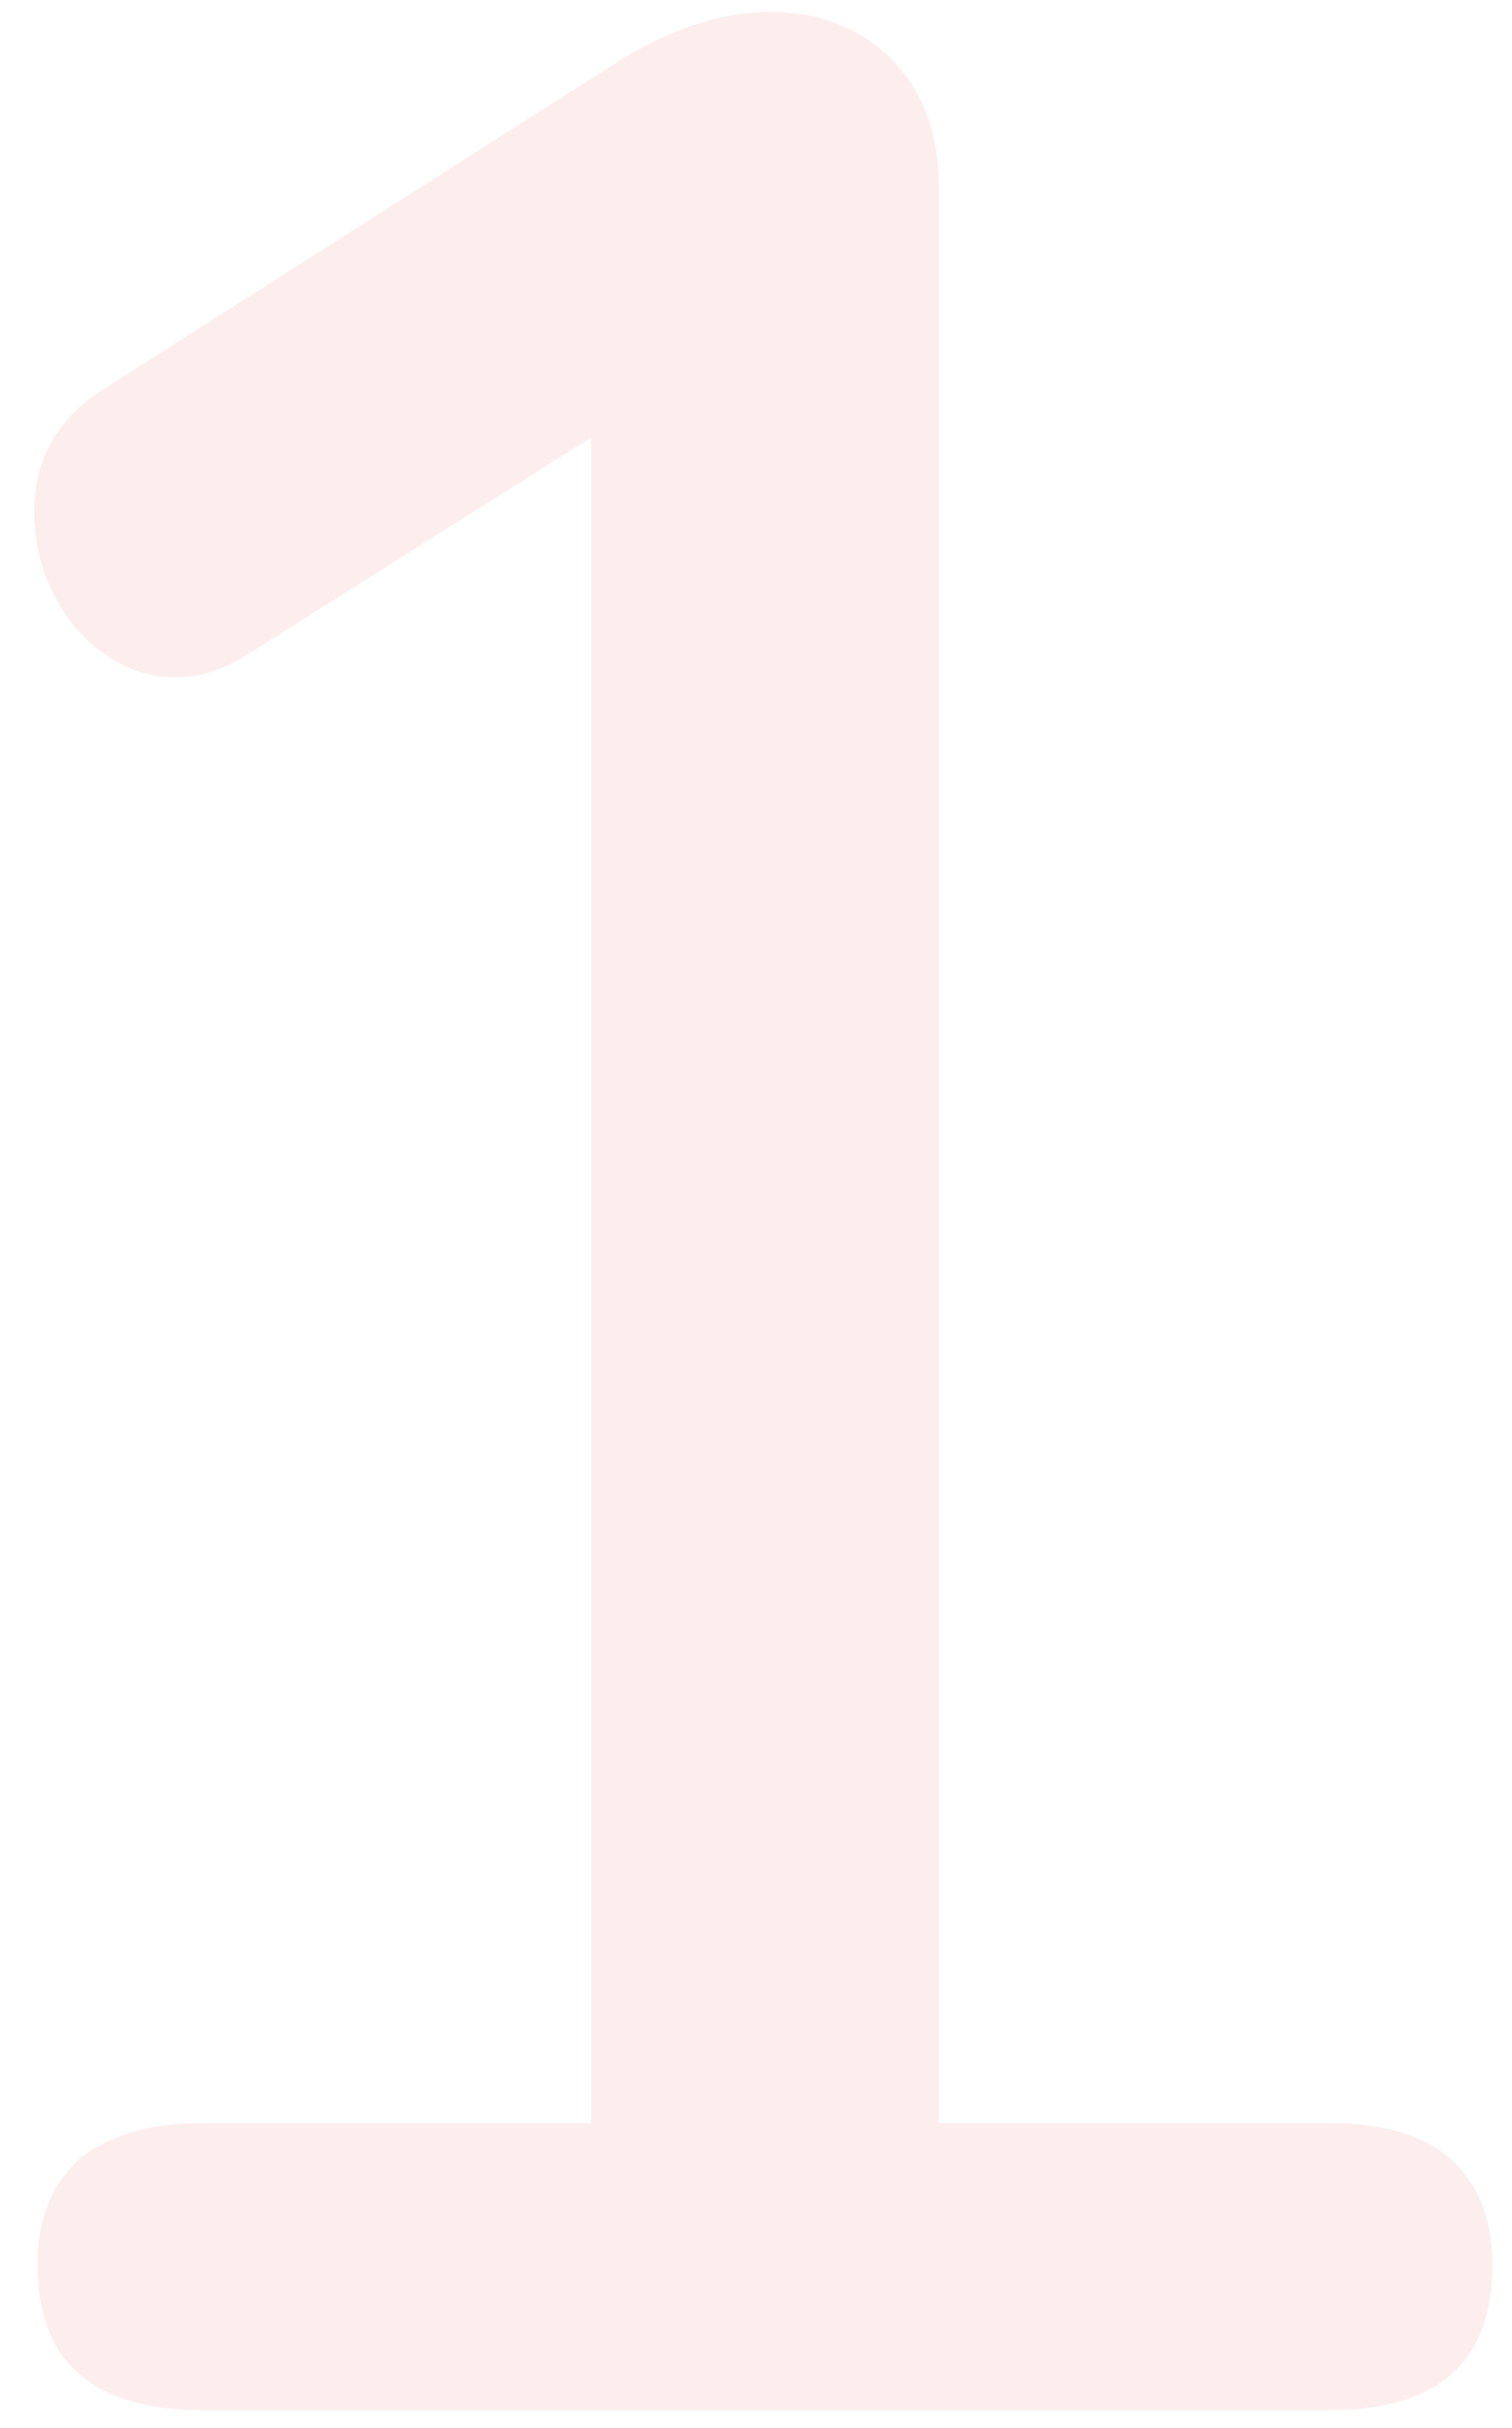 <svg width="43" height="69" viewBox="0 0 43 69" fill="none" xmlns="http://www.w3.org/2000/svg">
<path d="M37.835 60.34C39.371 60.34 40.523 60.692 41.291 61.396C42.059 62.1 42.443 63.092 42.443 64.372C42.443 67.124 40.907 68.5 37.835 68.5H5.771C2.635 68.5 1.067 67.124 1.067 64.372C1.067 63.092 1.451 62.1 2.219 61.396C3.051 60.692 4.235 60.34 5.771 60.34H16.811V12.436L6.923 18.676C6.283 19.06 5.643 19.252 5.003 19.252C3.915 19.252 2.955 18.772 2.123 17.812C1.355 16.852 0.971 15.764 0.971 14.548C0.971 13.076 1.611 11.924 2.891 11.092L17.675 1.684C19.147 0.788 20.555 0.34 21.899 0.34C23.307 0.34 24.459 0.788 25.355 1.684C26.251 2.58 26.699 3.796 26.699 5.332V60.34H37.835Z" fill="#F9BDBD" fill-opacity="0.25"/>
</svg>

